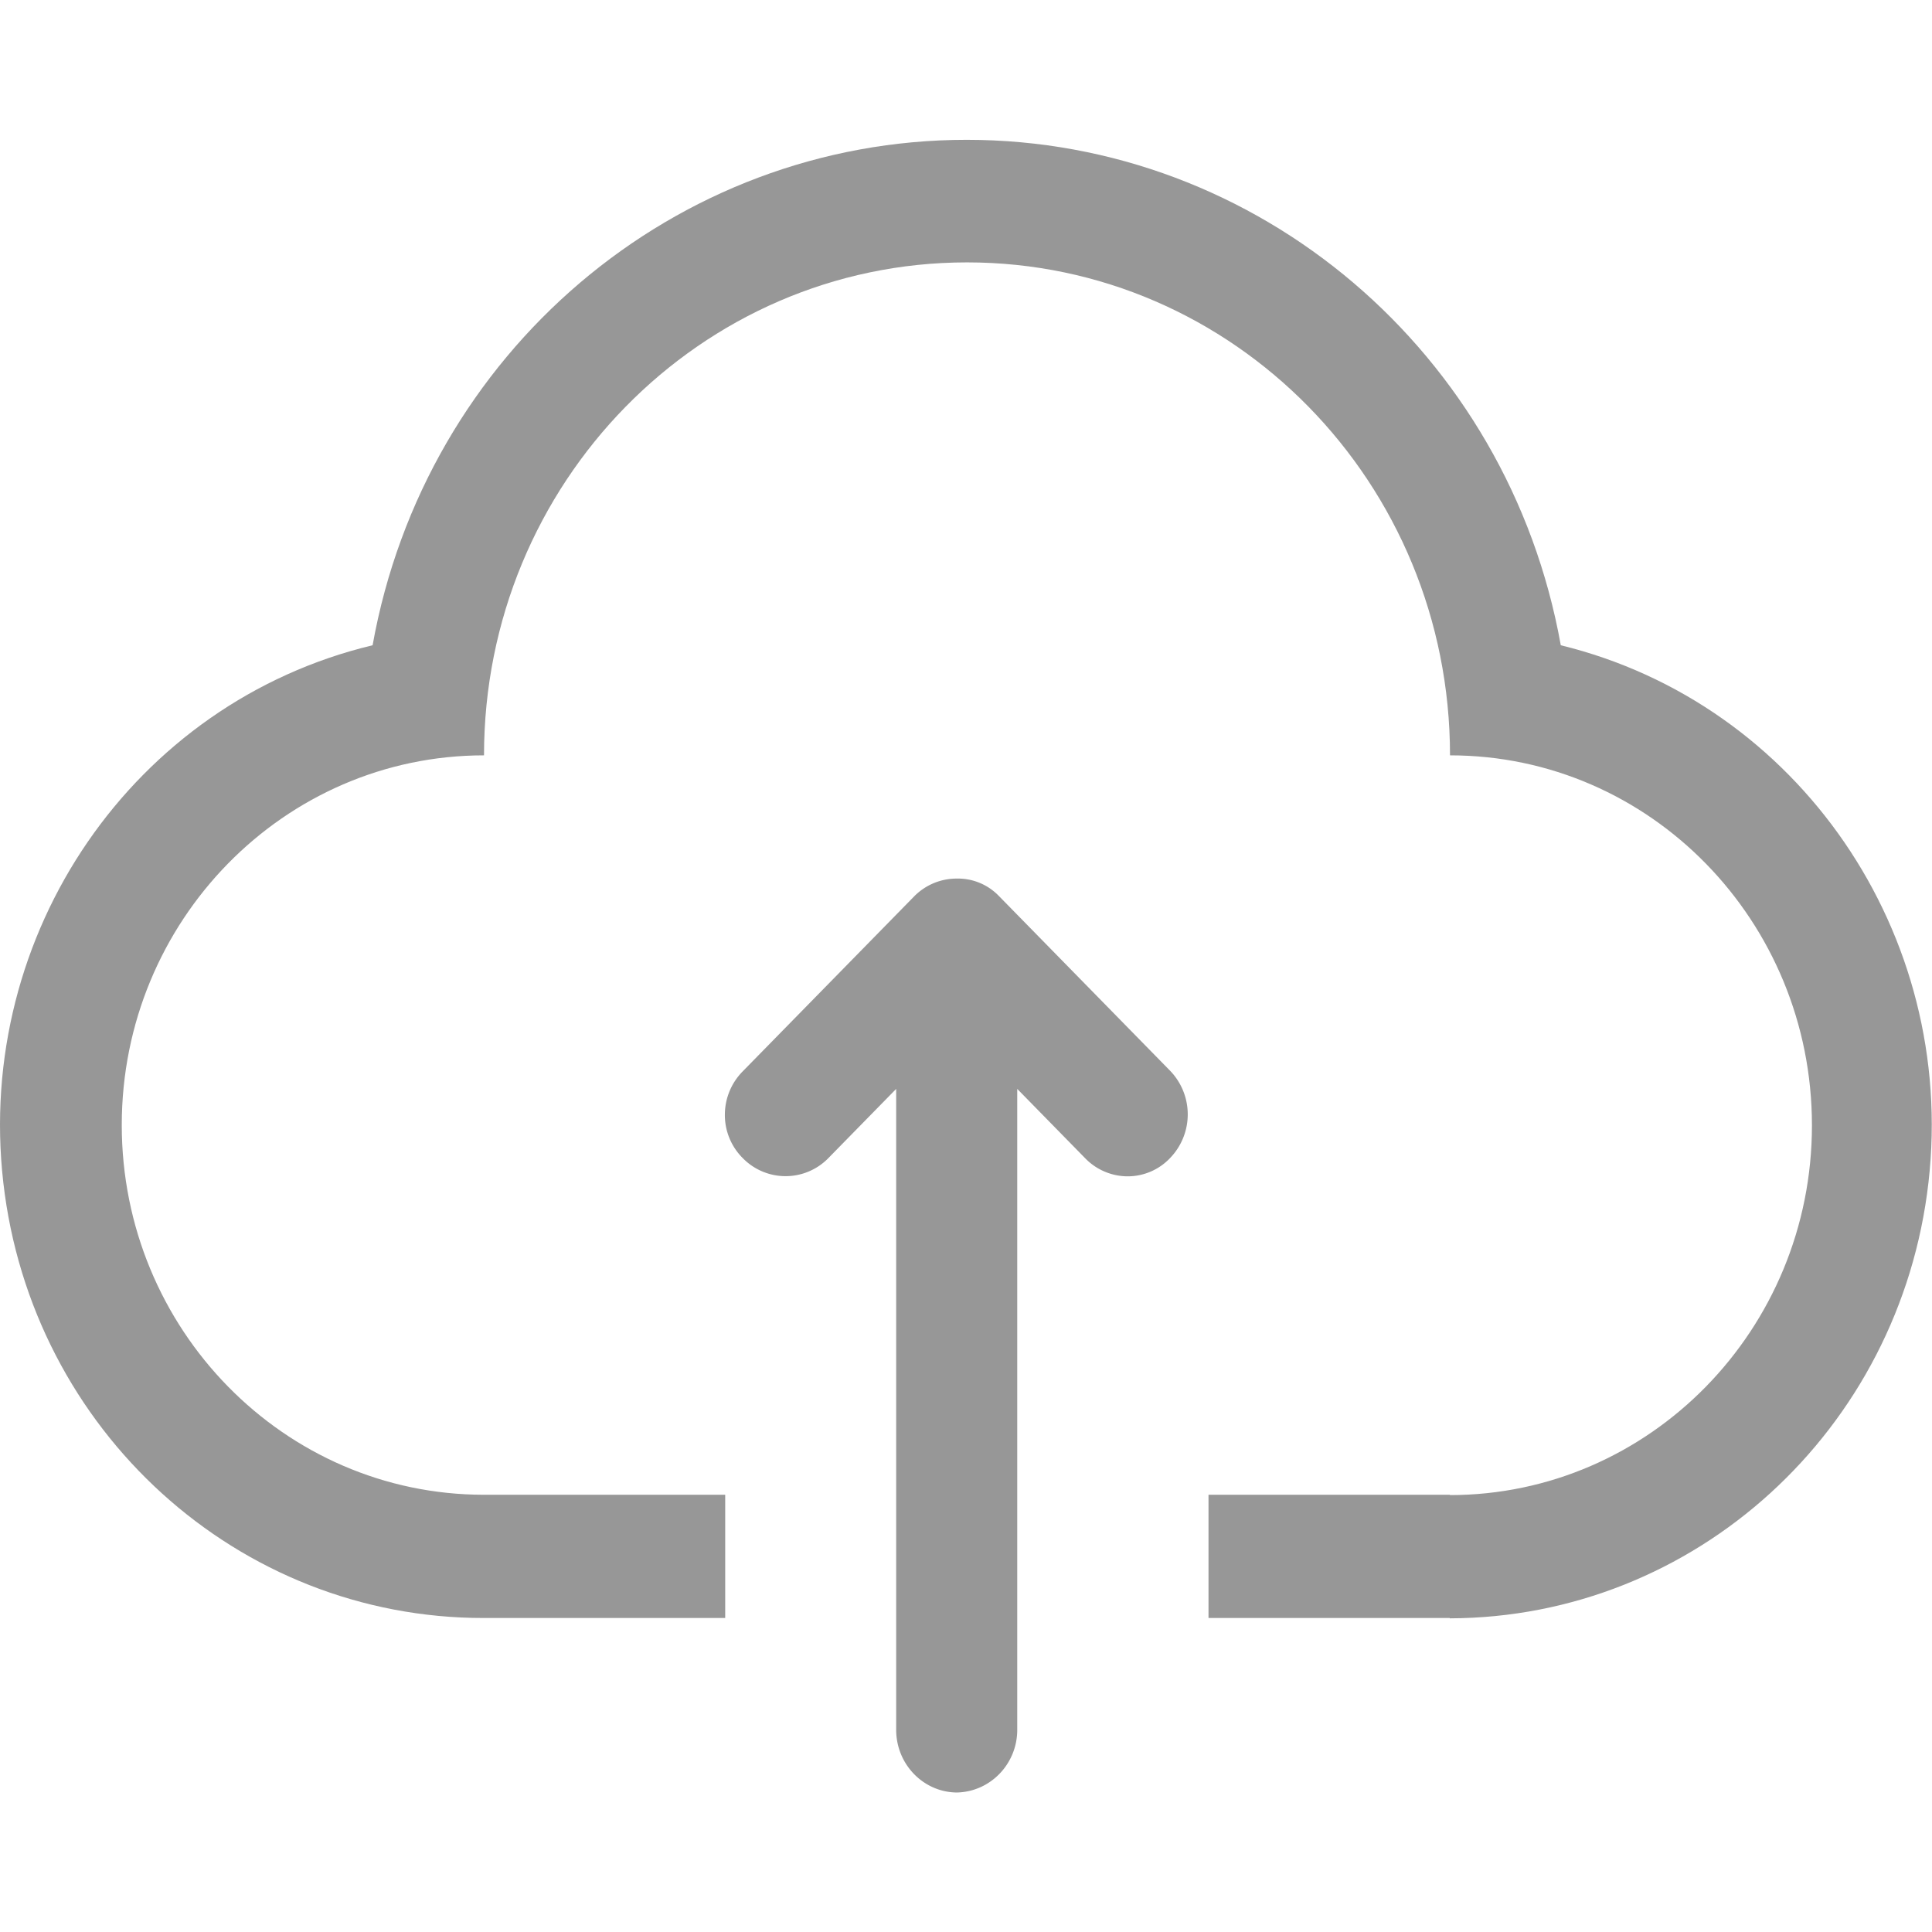 <?xml version="1.0" standalone="no"?><!DOCTYPE svg PUBLIC "-//W3C//DTD SVG 1.1//EN" "http://www.w3.org/Graphics/SVG/1.1/DTD/svg11.dtd"><svg t="1716627962876" class="icon" viewBox="0 0 1024 1024" version="1.1" xmlns="http://www.w3.org/2000/svg" p-id="4597" xmlns:xlink="http://www.w3.org/1999/xlink" width="200" height="200"><path d="M768.536 400.352c0-144.4-114.688-261.28-256-261.28s-256 117.056-256 261.28c-105.984 0-192 87.784-192 195.952 0 108.16 86.016 195.952 192 195.952v65.32C126.32 857.76 16.752 758.464 1.736 626.616c-15.024-131.864 69.12-254.312 195.752-284.616 27.816-155.2 160.424-267.896 314.88-267.896 154.448 0 287.056 112.696 314.88 267.896 126.12 30.832 209.92 153.104 194.896 284.608-15.016 131.512-123.904 230.8-253.776 231.144v-65.32c105.984 0 192-87.784 192-195.952 0-108.168-85.68-196.128-191.832-196.128zM256.368 792.256h128v65.32h-128v-65.32z m384.168 0h128v65.32h-128v-65.32z" fill="#979797" p-id="4598"></path><path d="M539.16 577.144v340c-0.168 17.944-14.336 32.576-32.08 32.92-17.584-0.168-31.92-14.8-32.088-32.92v-340l-36.184 36.928a31.68 31.68 0 0 1-45.056-0.176 32.208 32.208 0 0 1-9.56-22.992c0-8.712 3.416-16.896 9.392-22.992l90.96-92.84a31.576 31.576 0 0 1 22.528-9.408 30.064 30.064 0 0 1 22.36 9.232l90.96 92.84a33.288 33.288 0 0 1-0.16 45.984 30.936 30.936 0 0 1-22.536 9.76 31.448 31.448 0 0 1-22.528-9.584l-36-36.752z" fill="#979797" p-id="4599"></path></svg>